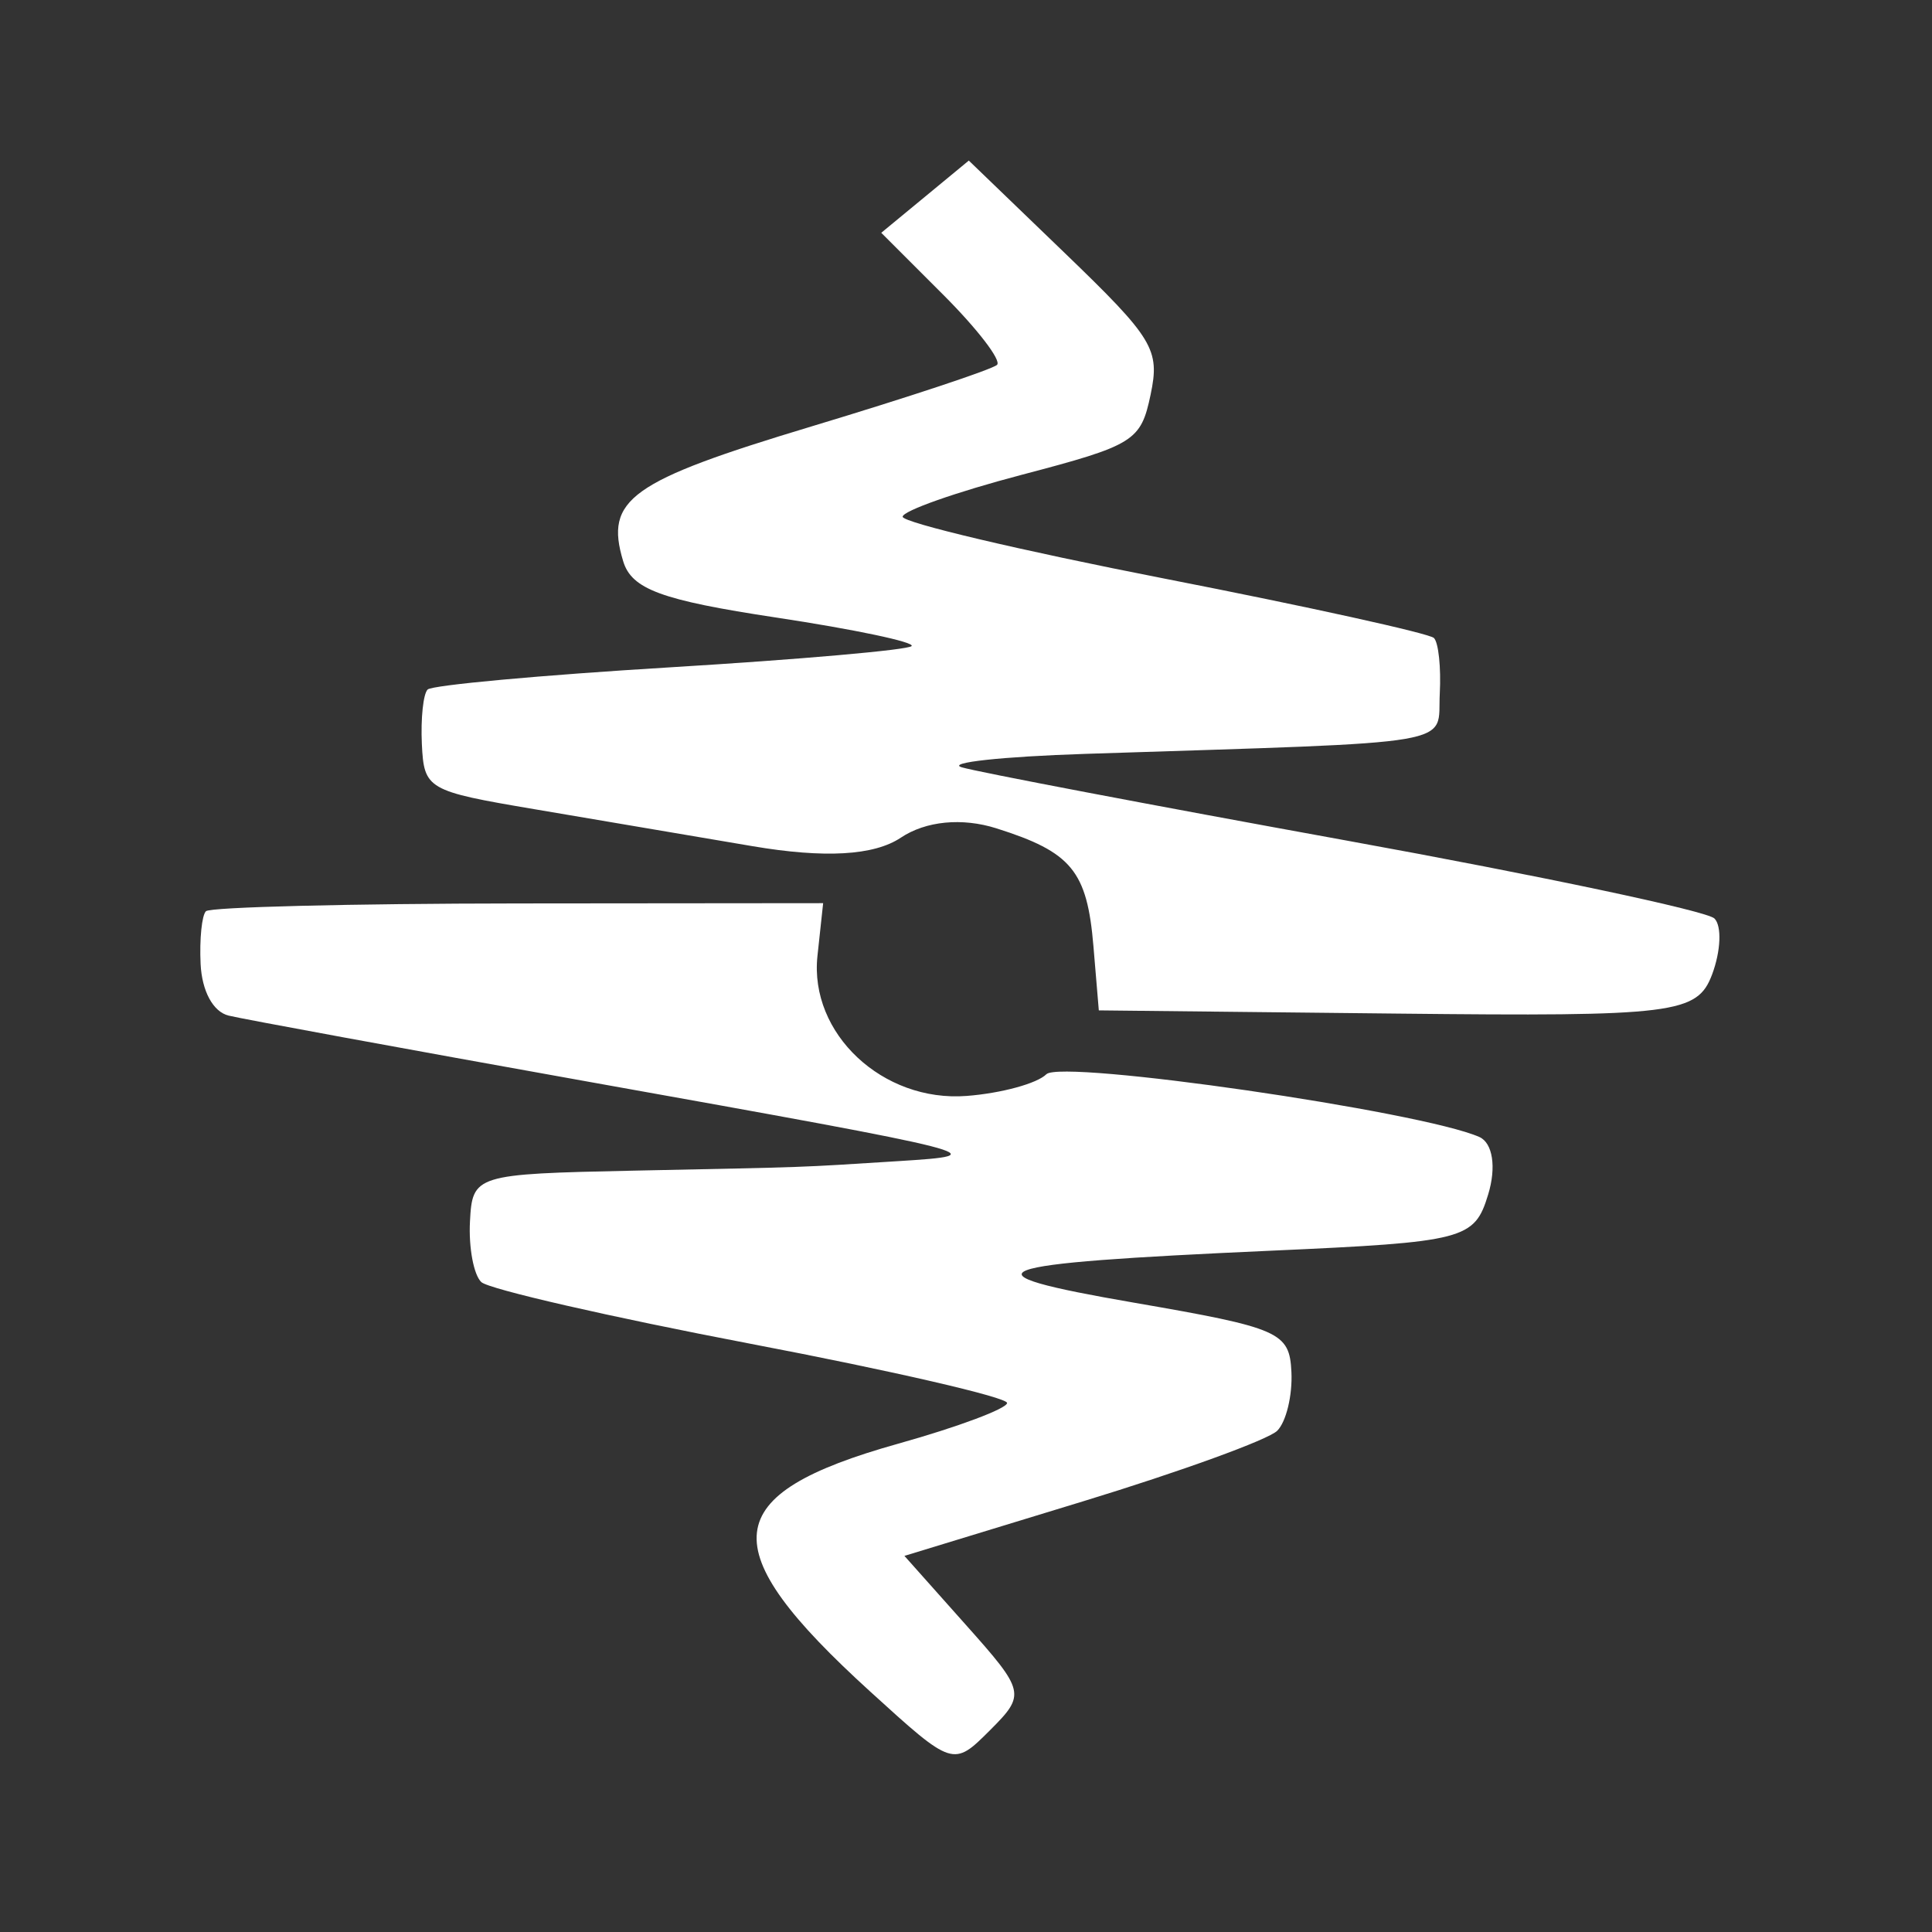 <svg width="71" height="71" viewBox="0 0 71 71" fill="none" xmlns="http://www.w3.org/2000/svg">
<rect x="0" y="0" width="71" height="71" fill="#333333" stroke="none"/>
<g clip-path="url(#clip0_1_43)">
<path d="M7.372 35.425C7.42 36.422 7.83 37.181 8.398 37.322C8.919 37.45 14.838 38.538 21.552 39.74C36.424 42.401 36.597 42.445 33.012 42.671C29.228 42.909 29.993 42.882 23.274 43.021C17.456 43.143 17.36 43.173 17.271 44.892C17.221 45.852 17.409 46.853 17.688 47.116C17.968 47.377 22.43 48.399 27.603 49.387C32.777 50.374 37.01 51.351 37.01 51.558C37.009 51.764 35.209 52.438 33.01 53.054C26.366 54.918 26.148 56.857 31.982 62.166C35.021 64.932 35.031 64.935 36.383 63.584C37.701 62.266 37.677 62.16 35.487 59.704L33.237 57.178L39.789 55.177C43.393 54.076 46.61 52.907 46.938 52.579C47.266 52.251 47.501 51.28 47.459 50.421C47.389 48.954 47.042 48.801 41.686 47.875C35.174 46.75 35.981 46.443 46.721 45.962C53.842 45.642 54.185 45.554 54.69 43.895C54.995 42.896 54.857 42.002 54.366 41.784C52.245 40.843 39.007 38.925 38.453 39.478C38.113 39.818 36.795 40.177 35.525 40.275C32.437 40.513 29.736 37.98 30.041 35.132L30.25 33.191L19.046 33.201C12.885 33.206 7.72 33.335 7.568 33.487C7.417 33.638 7.329 34.511 7.372 35.425Z" fill="white"/>
<path d="M15.503 27.343C15.583 29.004 15.701 29.072 19.631 29.736C21.855 30.113 25.465 30.724 27.652 31.096C30.305 31.546 32.118 31.443 33.105 30.784C34.022 30.171 35.355 30.041 36.621 30.442C39.381 31.315 39.951 32.008 40.183 34.771L40.381 37.131L51.357 37.249C61.55 37.359 62.375 37.256 62.919 35.81C63.24 34.953 63.279 34.028 63.005 33.754C62.73 33.479 56.627 32.187 49.442 30.882C42.258 29.577 35.913 28.369 35.343 28.198C34.772 28.026 36.82 27.804 39.894 27.704C53.917 27.248 52.81 27.436 52.911 25.49C52.961 24.533 52.865 23.614 52.696 23.446C52.529 23.278 48.067 22.294 42.782 21.261C37.496 20.227 33.172 19.205 33.172 18.99C33.172 18.775 35.138 18.083 37.539 17.451C41.687 16.361 41.924 16.213 42.284 14.504C42.633 12.841 42.393 12.444 39.133 9.302L35.603 5.901L33.995 7.228L32.386 8.555L34.663 10.832C35.915 12.084 36.806 13.243 36.642 13.407C36.478 13.571 33.403 14.591 29.808 15.675C23.151 17.681 22.217 18.351 22.9 20.62C23.21 21.654 24.303 22.056 28.522 22.694C31.402 23.129 33.643 23.602 33.5 23.744C33.359 23.886 29.365 24.237 24.626 24.524C19.887 24.811 15.877 25.178 15.715 25.34C15.554 25.501 15.459 26.402 15.503 27.343Z" fill="white"/>
</g>
<defs>
<clipPath id="clip0_1_43">
<rect width="50.312" height="49.562" fill="white" transform="translate(0 35.576) rotate(-45)"/>
</clipPath>
</defs>
</svg>
